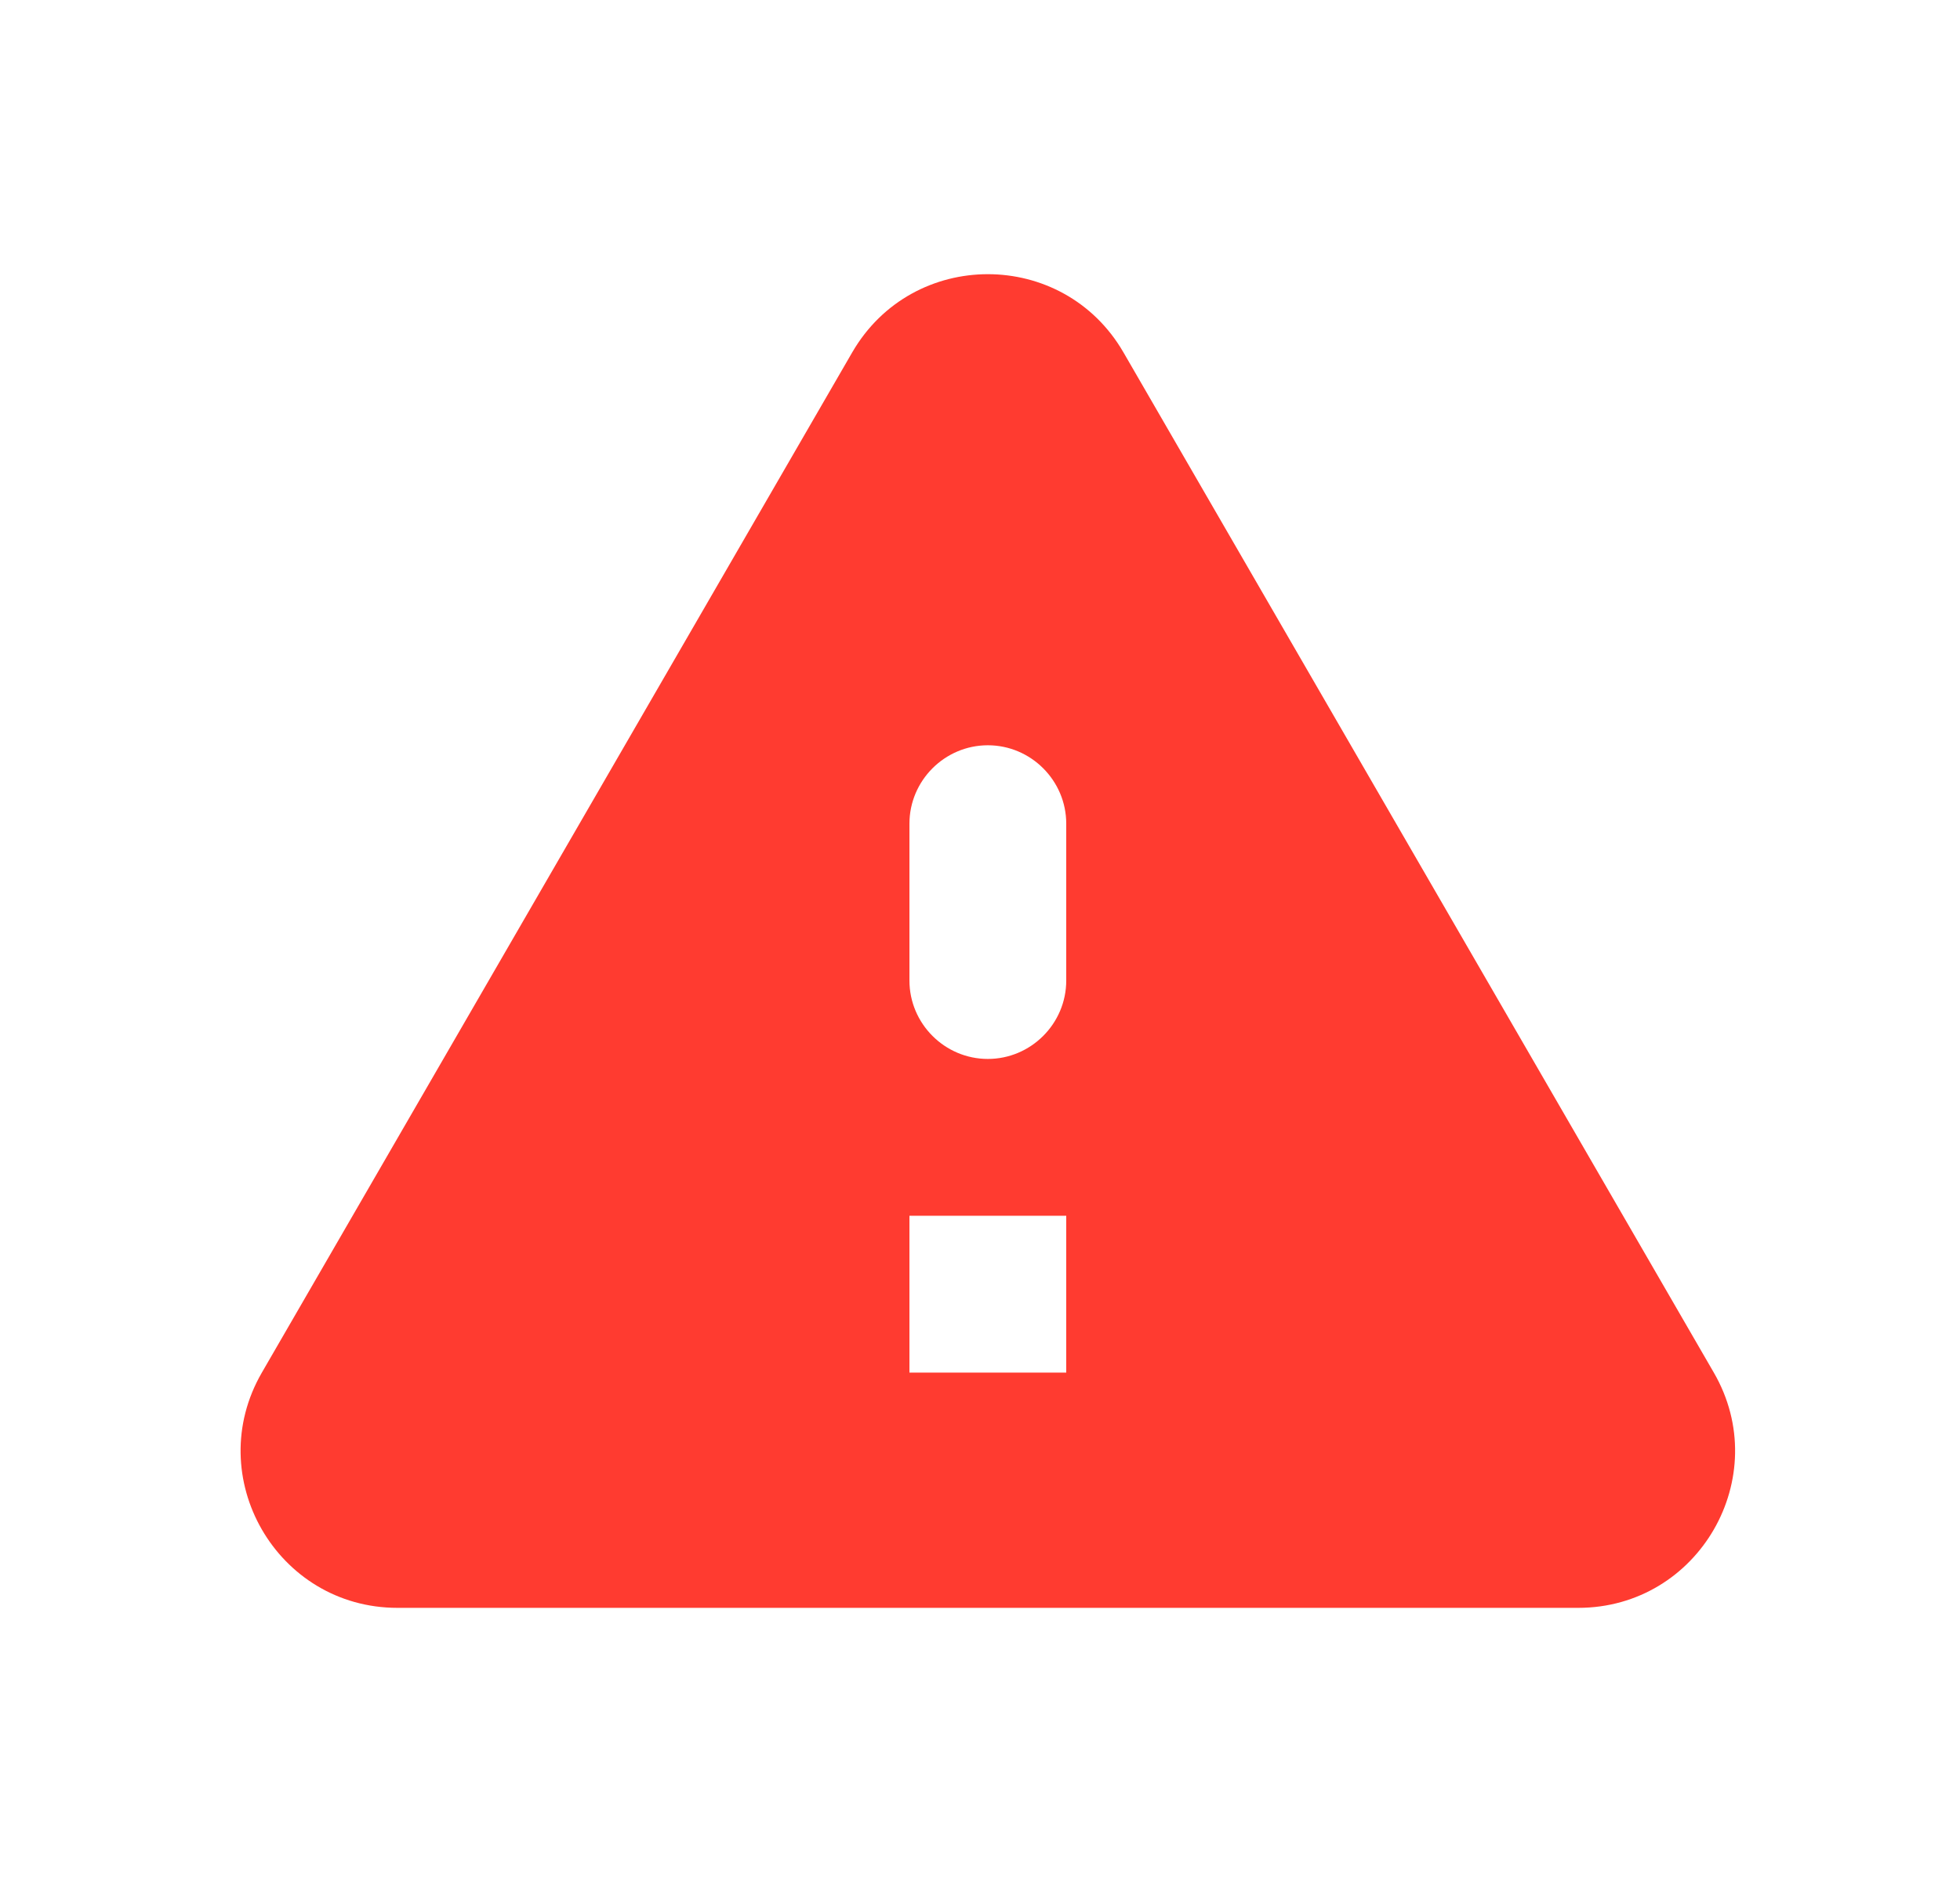 <svg width="25" height="24" viewBox="0 0 25 24" fill="none" xmlns="http://www.w3.org/2000/svg">
<path d="M5.07 20.504H20.13C21.67 20.504 22.63 18.834 21.86 17.504L14.33 4.494C13.56 3.164 11.64 3.164 10.87 4.494L3.34 17.504C2.57 18.834 3.53 20.504 5.07 20.504ZM12.6 13.504C12.05 13.504 11.6 13.054 11.6 12.504V10.504C11.6 9.954 12.05 9.504 12.6 9.504C13.15 9.504 13.6 9.954 13.6 10.504V12.504C13.6 13.054 13.15 13.504 12.6 13.504ZM13.6 17.504H11.6V15.504H13.6V17.504Z" fill="#FF3B30"/>
</svg>
